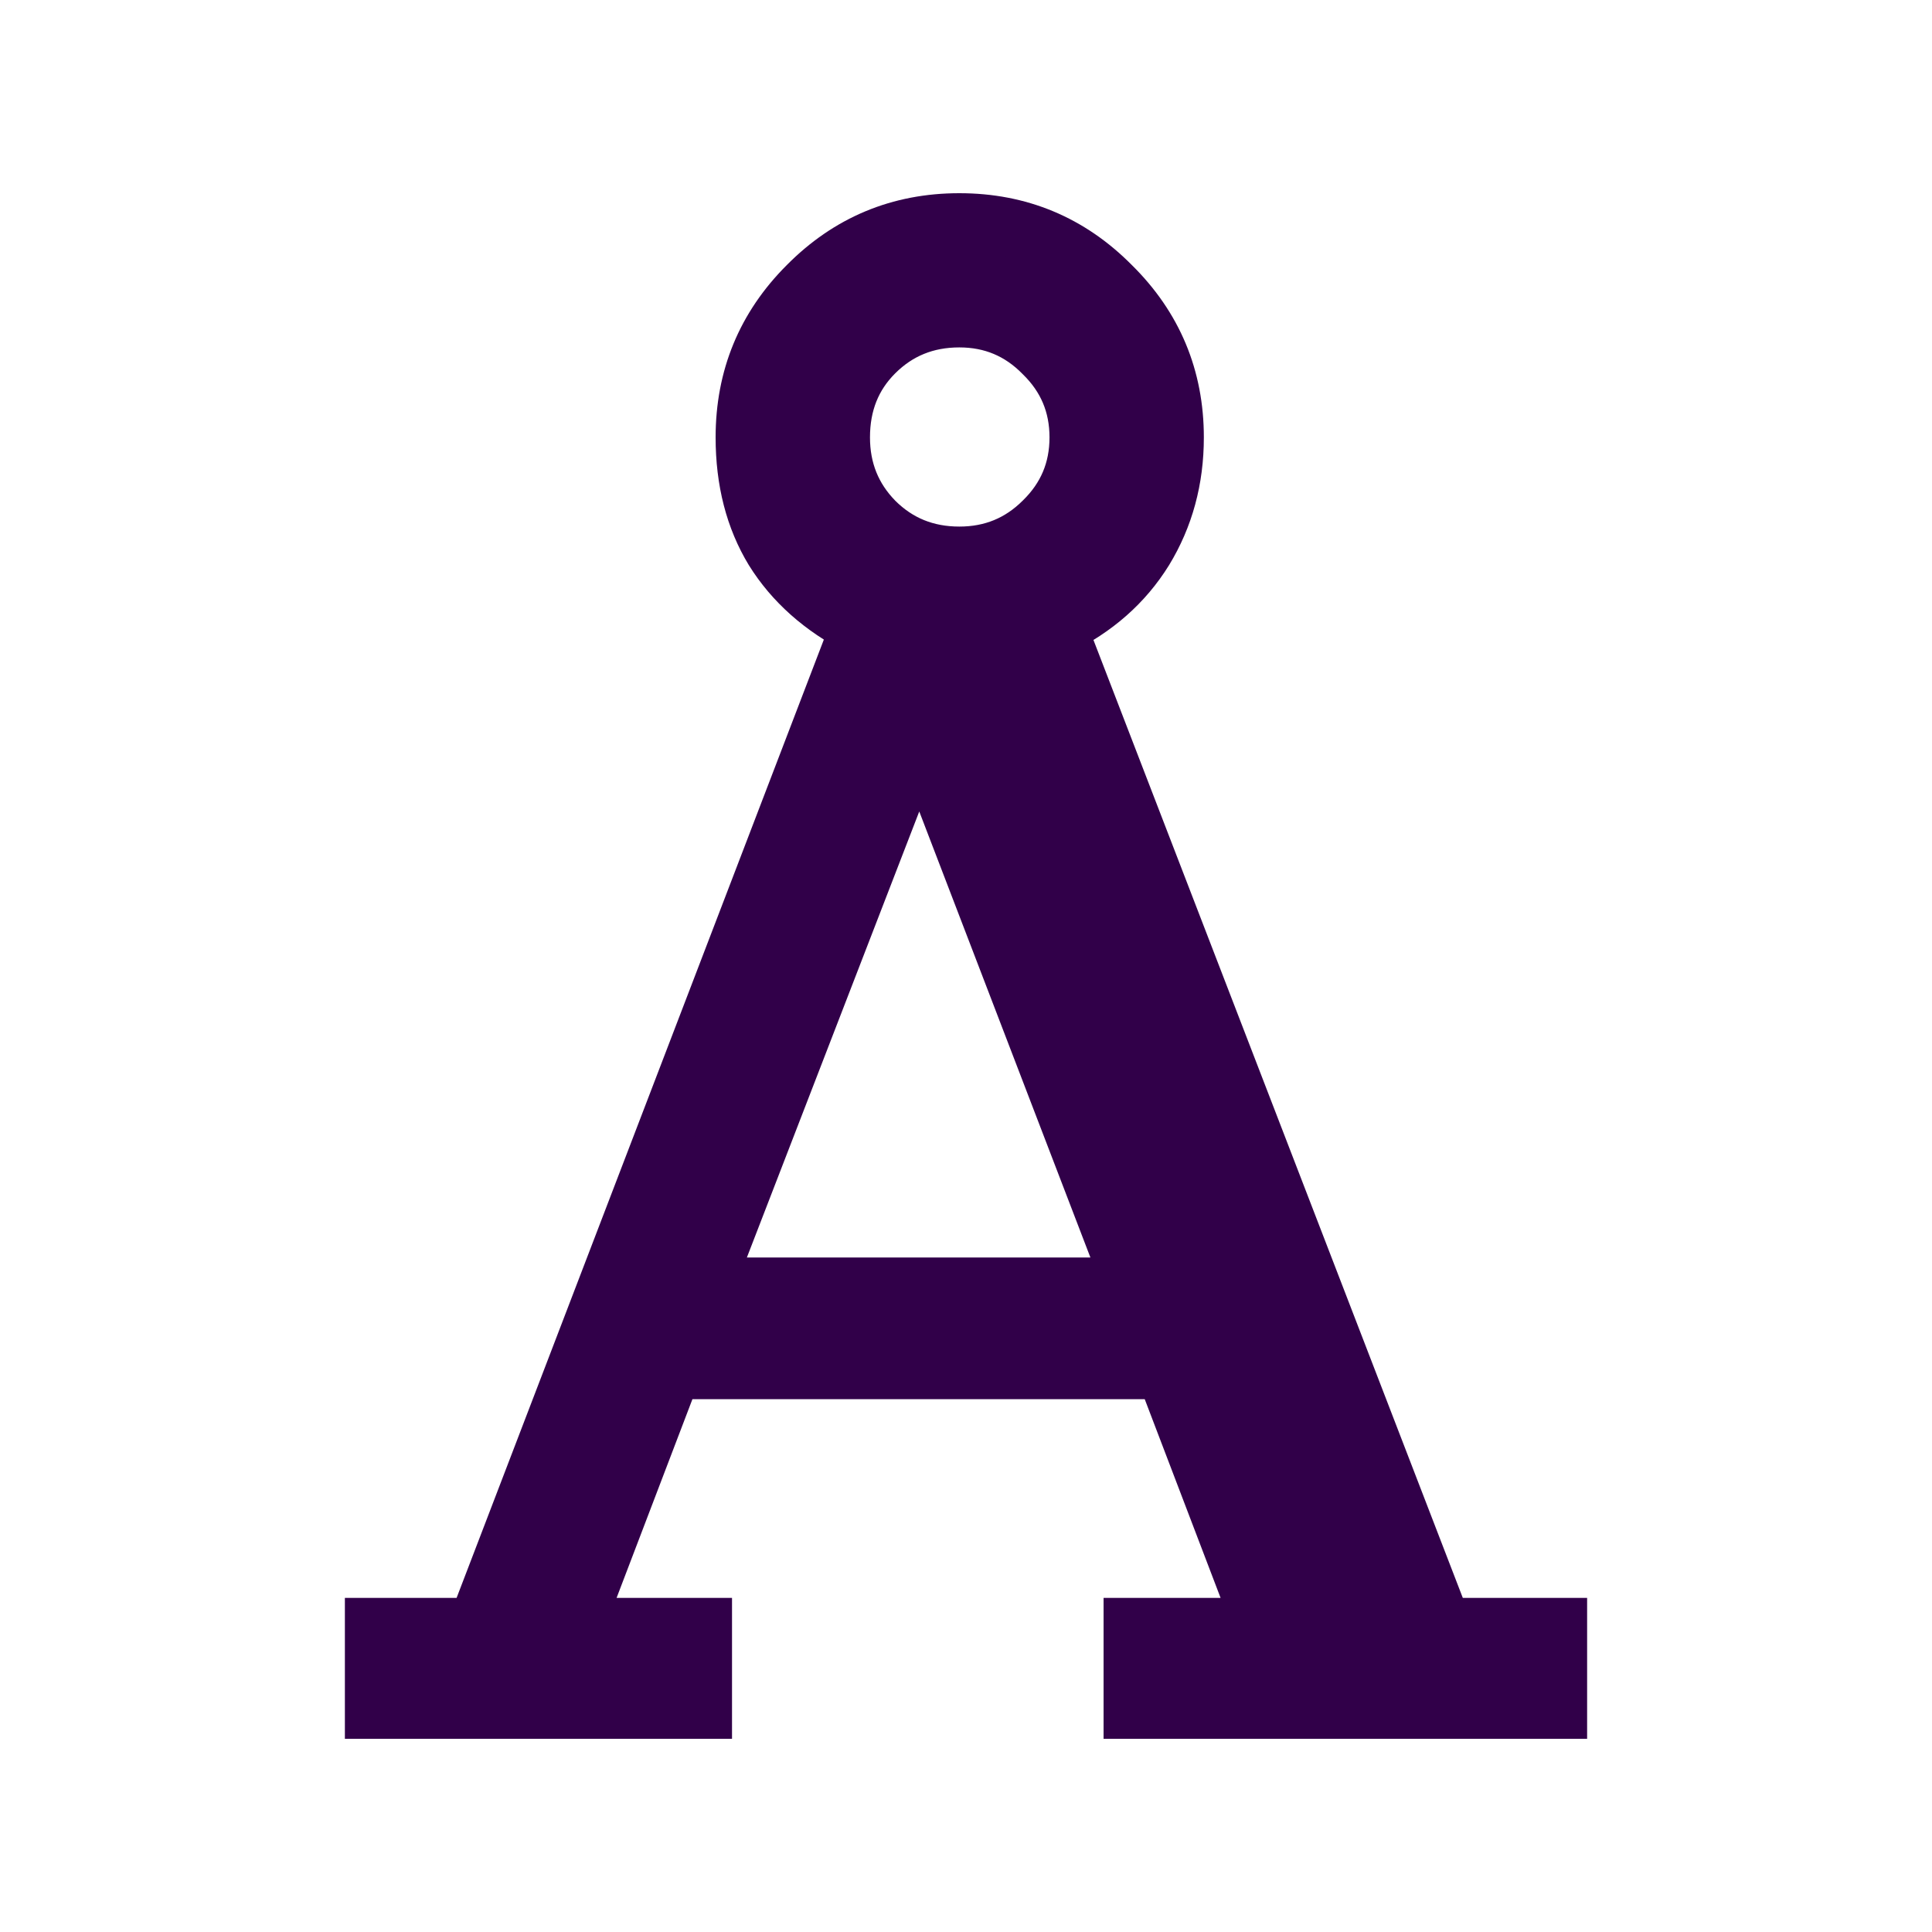 <?xml version="1.0" encoding="UTF-8" standalone="no"?>
<svg
   xmlns:dc="http://purl.org/dc/elements/1.1/"
   xmlns:cc="http://creativecommons.org/ns#"
   xmlns:rdf="http://www.w3.org/1999/02/22-rdf-syntax-ns#"
   xmlns:svg="http://www.w3.org/2000/svg"
   xmlns="http://www.w3.org/2000/svg"
   xmlns:sodipodi="http://sodipodi.sourceforge.net/DTD/sodipodi-0.dtd"
   xmlns:inkscape="http://www.inkscape.org/namespaces/inkscape"
   viewBox="0 0 100 100"
   version="1.1"
   id="svg4"
   sodipodi:docname="dguided_angstrom.svg"
   width="100"
   height="100"
   inkscape:version="0.92.2 5c3e80d, 2017-08-06">
  <defs
     id="defs8" />
  <sodipodi:namedview
     pagecolor="#ffffff"
     bordercolor="#666666"
     borderopacity="1"
     objecttolerance="10"
     gridtolerance="10"
     guidetolerance="10"
     inkscape:pageopacity="0"
     inkscape:pageshadow="2"
     inkscape:window-width="1920"
     inkscape:window-height="983"
     id="namedview6"
     showgrid="false"
     inkscape:zoom="5.2149125"
     inkscape:cx="81.682072"
     inkscape:cy="72.416622"
     inkscape:window-x="0"
     inkscape:window-y="27"
     inkscape:window-maximized="1"
     inkscape:current-layer="svg4" />
  <path
     inkscape:connector-curvature="0"
     id="path816"
     style="font-style:normal;font-variant:normal;font-weight:normal;font-stretch:normal;font-size:medium;line-height:125%;font-family:serif;-inkscape-font-specification:serif;letter-spacing:0px;word-spacing:0px;fill:#310049;fill-opacity:1;stroke:#310049;stroke-width:3;stroke-linecap:butt;stroke-linejoin:miter;stroke-miterlimit:4;stroke-dasharray:none;stroke-opacity:1"
     d="m 55.822,22.639 q 0,-2.552 -1.826,-4.334 -1.785,-1.823 -4.341,-1.823 -2.596,0 -4.381,1.782 -1.744,1.742 -1.744,4.375 0,2.552 1.744,4.334 1.785,1.782 4.381,1.782 2.556,0 4.341,-1.782 1.826,-1.782 1.826,-4.334 z M 36.471,66.587 H 58.621 L 47.586,37.828 Z M 19.351,88.5 v -4.294 H 24.665 L 44.503,32.441 q -2.921,-1.499 -4.462,-3.969 -1.501,-2.471 -1.501,-5.833 0,-4.618 3.245,-7.858 3.245,-3.281 7.87,-3.281 4.625,0 7.87,3.281 3.286,3.24 3.286,7.858 0,3.24 -1.582,5.833 -1.582,2.552 -4.503,3.969 l 19.959,51.765 h 5.964 v 4.294 H 58.621 v -4.294 h 6.734 L 60.284,70.921 H 34.807 l -5.071,13.286 h 6.653 v 4.294 z" />
</svg>
